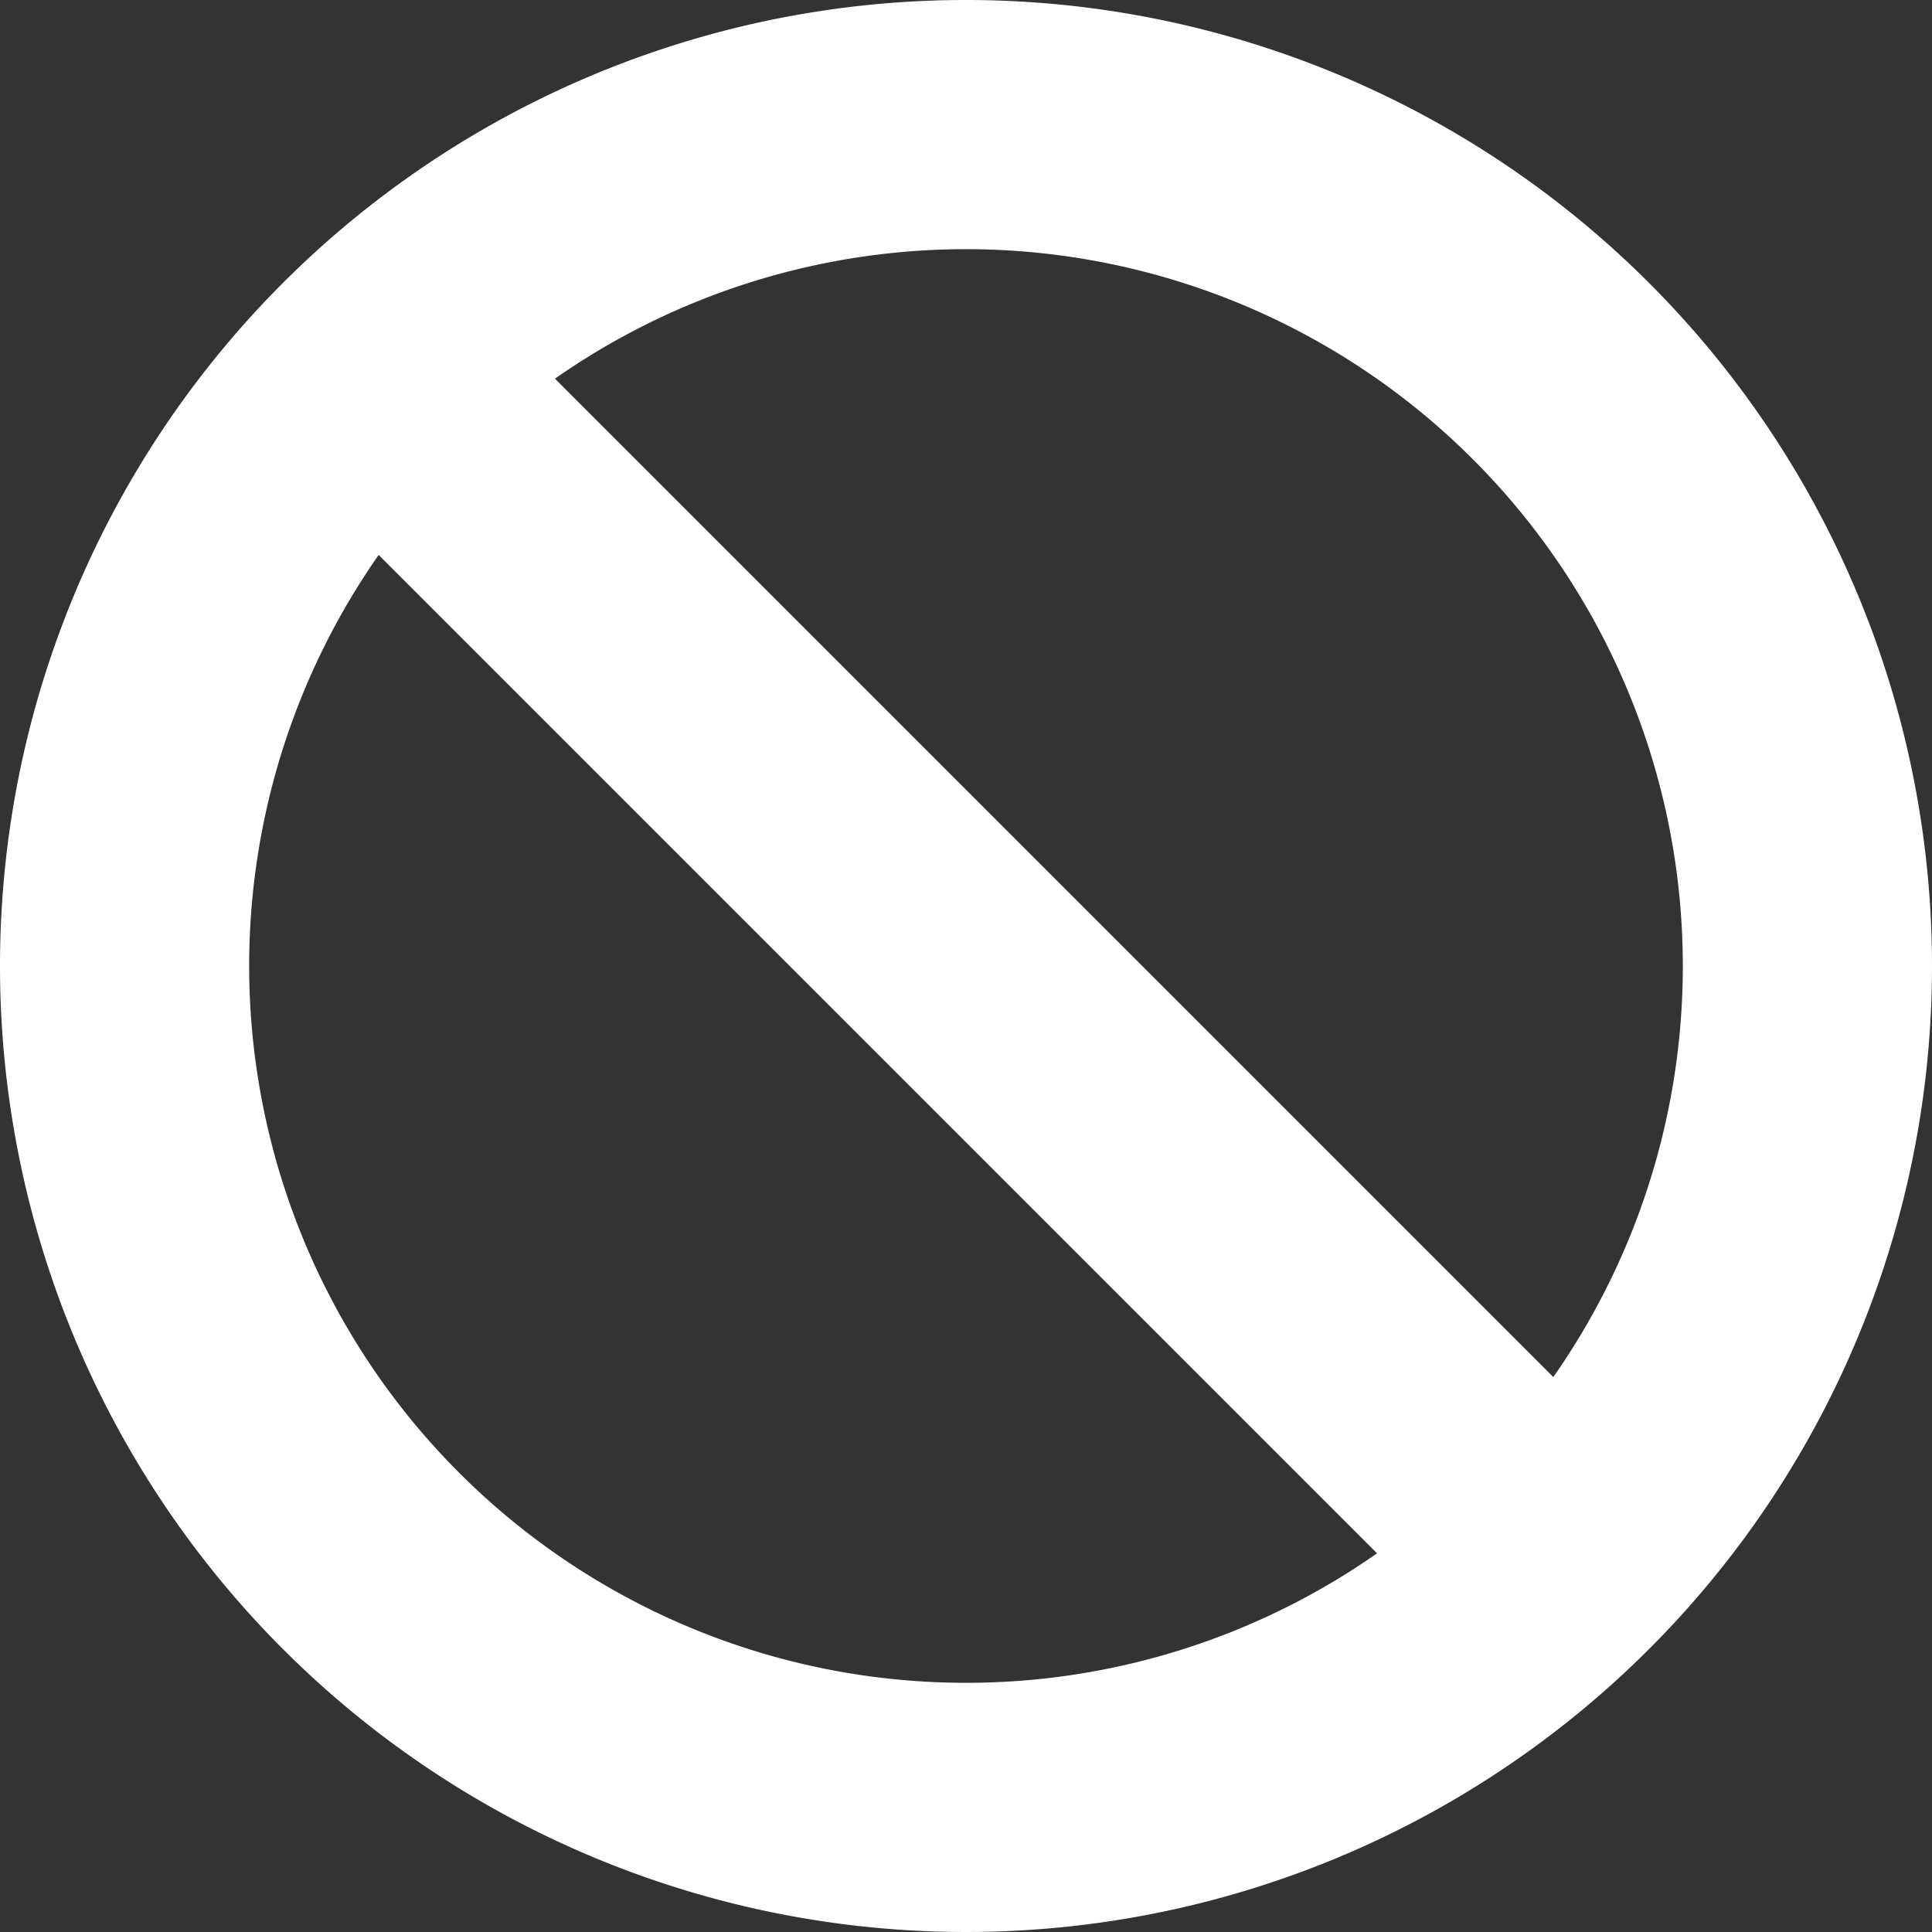 <svg xmlns="http://www.w3.org/2000/svg" width="25" height="25" viewBox="0 0 25 25"><rect x="0" y="0" width="25" height="25" fill="#333333" stroke="none"/><path d="M20.5,8A12.5,12.5,0,1,0,33,20.5,12.5,12.5,0,0,0,20.5,8Zm6.558,5.942A9.275,9.275,0,0,1,28.1,25.819L15.181,12.9A9.275,9.275,0,0,1,27.058,13.942ZM13.942,27.058A9.275,9.275,0,0,1,12.9,15.181L25.819,28.1A9.275,9.275,0,0,1,13.942,27.058Z" transform="translate(-8 -8)" fill="#fff"/></svg>